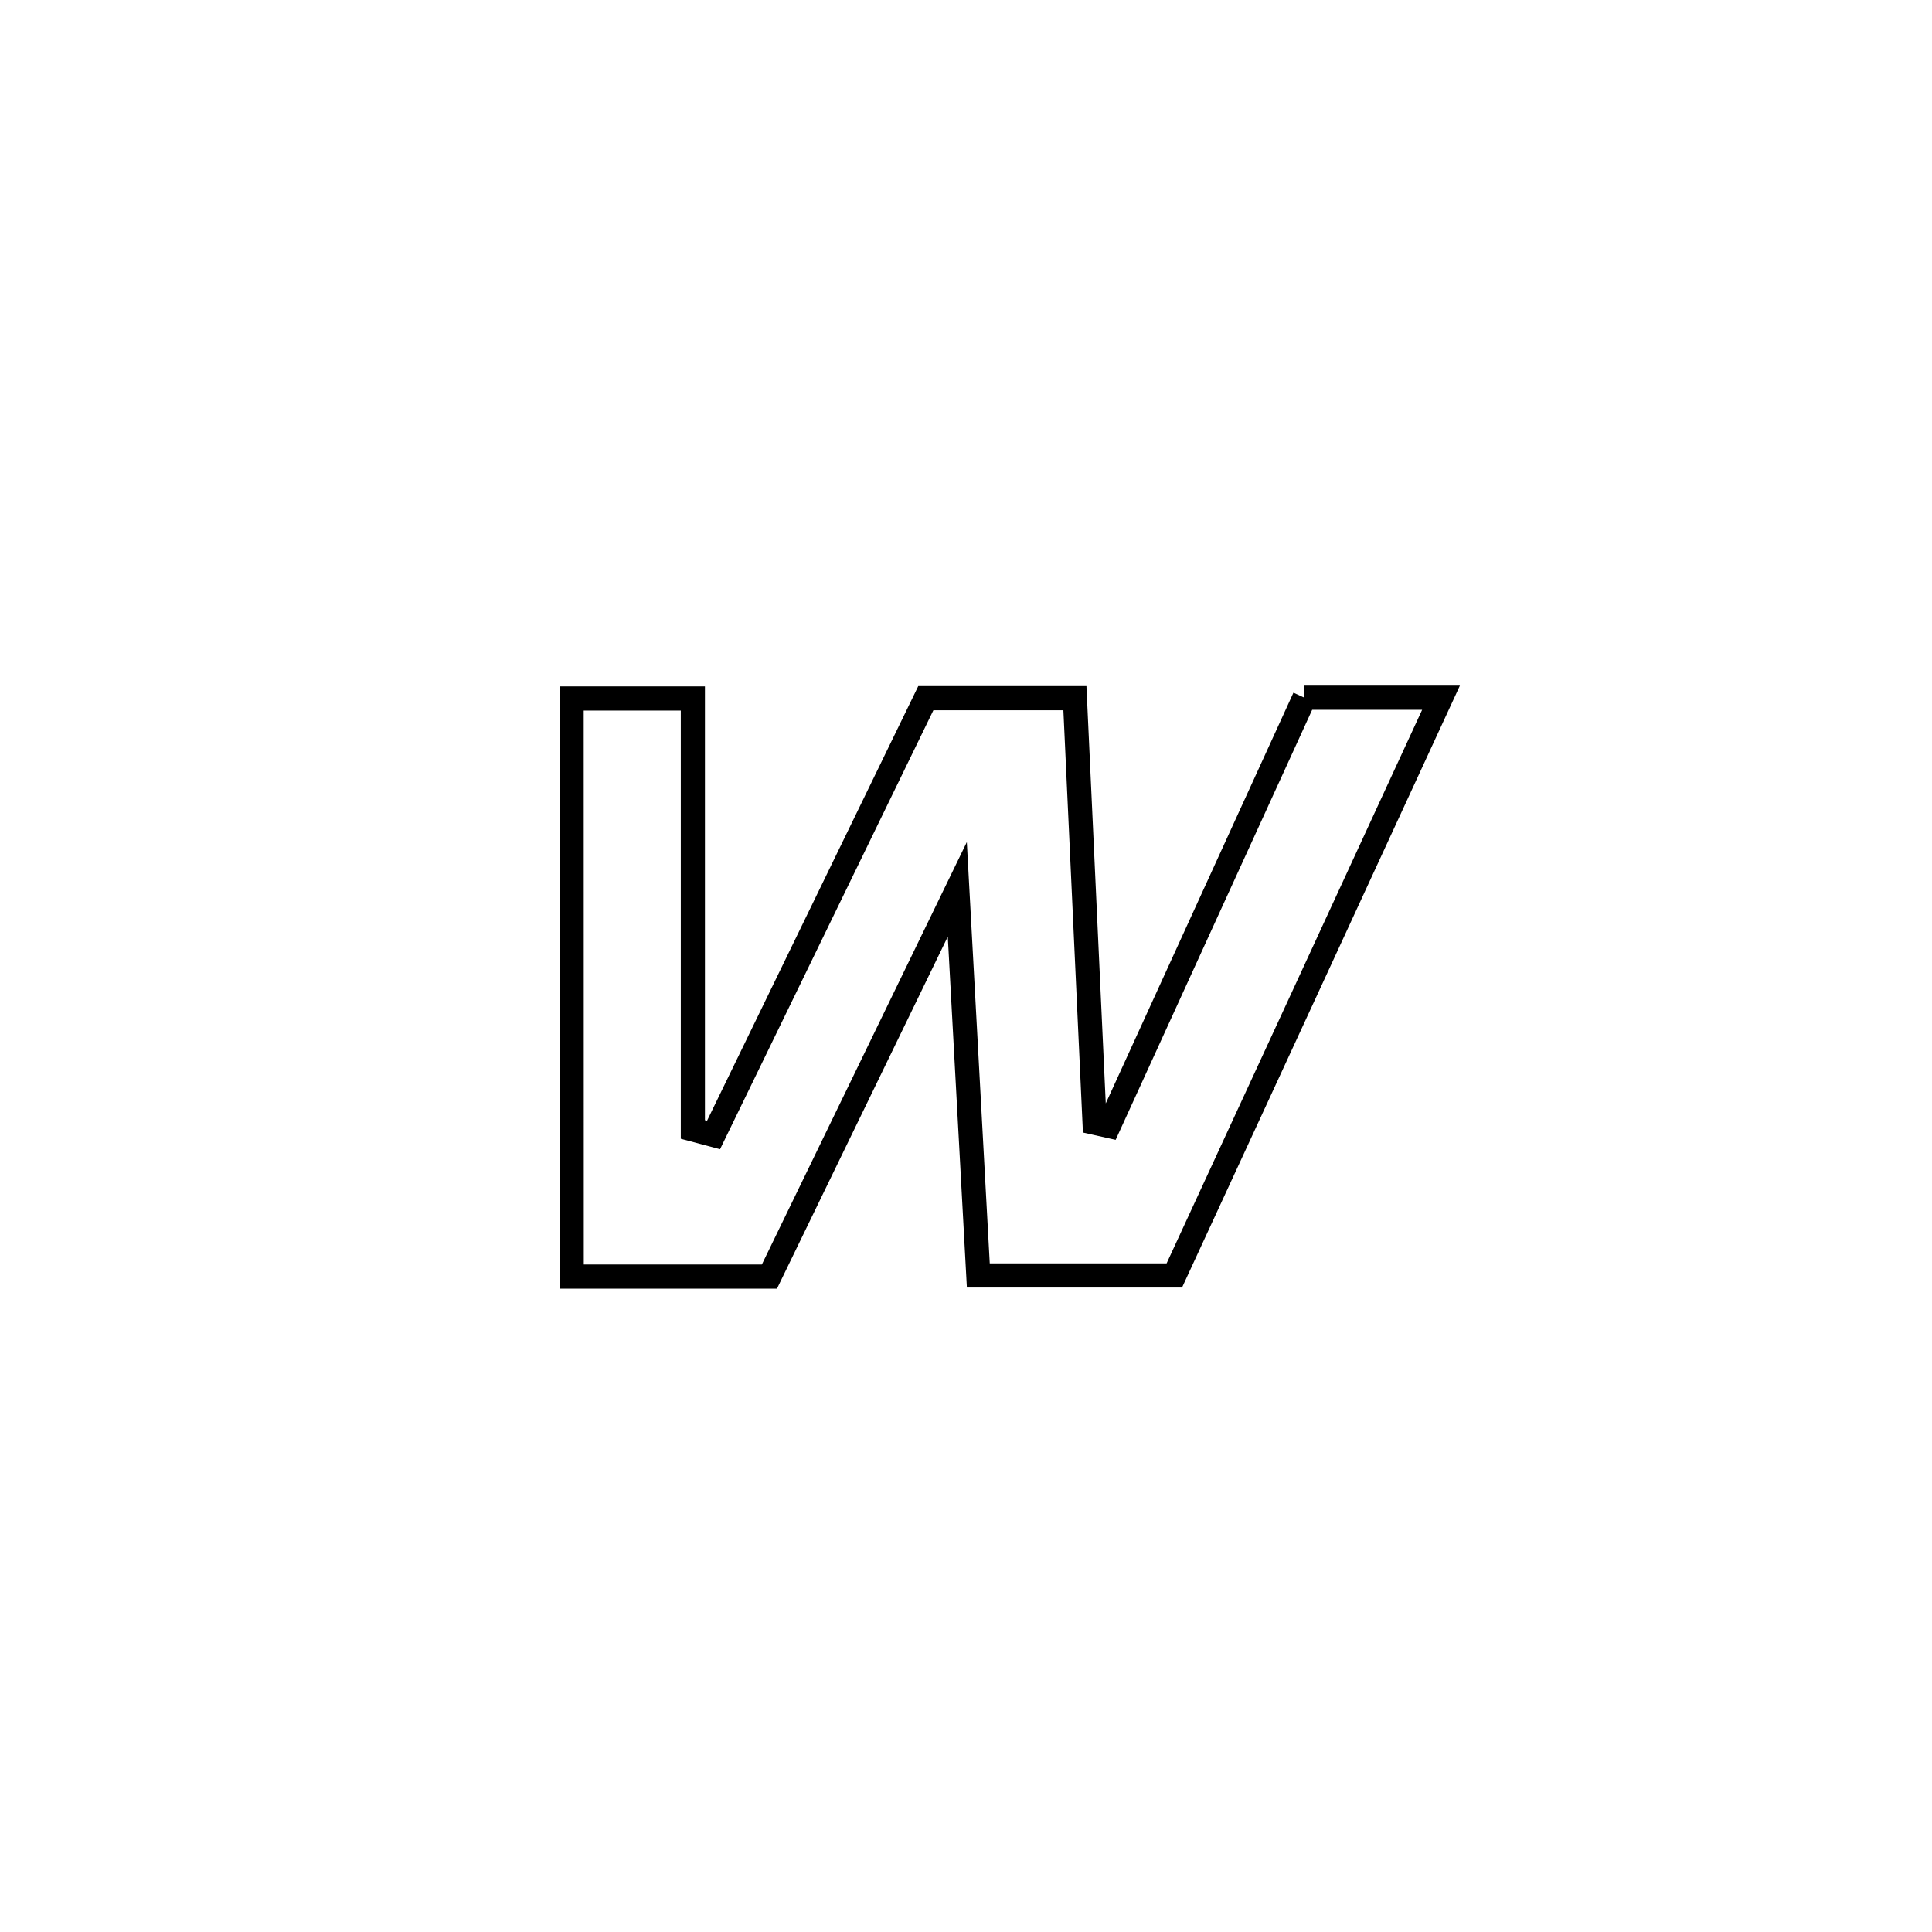 <svg xmlns="http://www.w3.org/2000/svg" viewBox="0.0 0.0 24.0 24.0" height="200px" width="200px"><path fill="none" stroke="black" stroke-width=".3" stroke-opacity="1.0"  filling="0" d="M16.204 8.667 L16.204 8.667 C16.77 8.667 17.336 8.667 17.901 8.667 L17.901 8.667 C17.349 9.863 16.797 11.06 16.245 12.256 C15.693 13.452 15.14 14.648 14.588 15.844 L14.588 15.844 C13.776 15.844 12.965 15.844 12.153 15.844 L12.153 15.844 C12.066 14.245 11.979 12.647 11.892 11.048 L11.892 11.048 C11.114 12.651 10.336 14.255 9.558 15.858 L9.558 15.858 C8.74 15.858 7.921 15.858 7.102 15.858 L7.102 15.858 C7.102 13.464 7.101 11.071 7.101 8.677 L7.101 8.677 C7.603 8.677 8.105 8.677 8.607 8.677 L8.607 8.677 C8.607 10.462 8.607 12.246 8.607 14.031 L8.607 14.031 C8.693 14.054 8.778 14.076 8.864 14.099 L8.864 14.099 C9.743 12.29 10.622 10.482 11.501 8.673 L11.501 8.673 C12.118 8.673 12.736 8.673 13.353 8.673 L13.353 8.673 C13.435 10.431 13.516 12.189 13.597 13.947 L13.597 13.947 C13.656 13.96 13.714 13.974 13.773 13.987 L13.773 13.987 C14.583 12.214 15.394 10.441 16.204 8.667 L16.204 8.667"></path></svg>